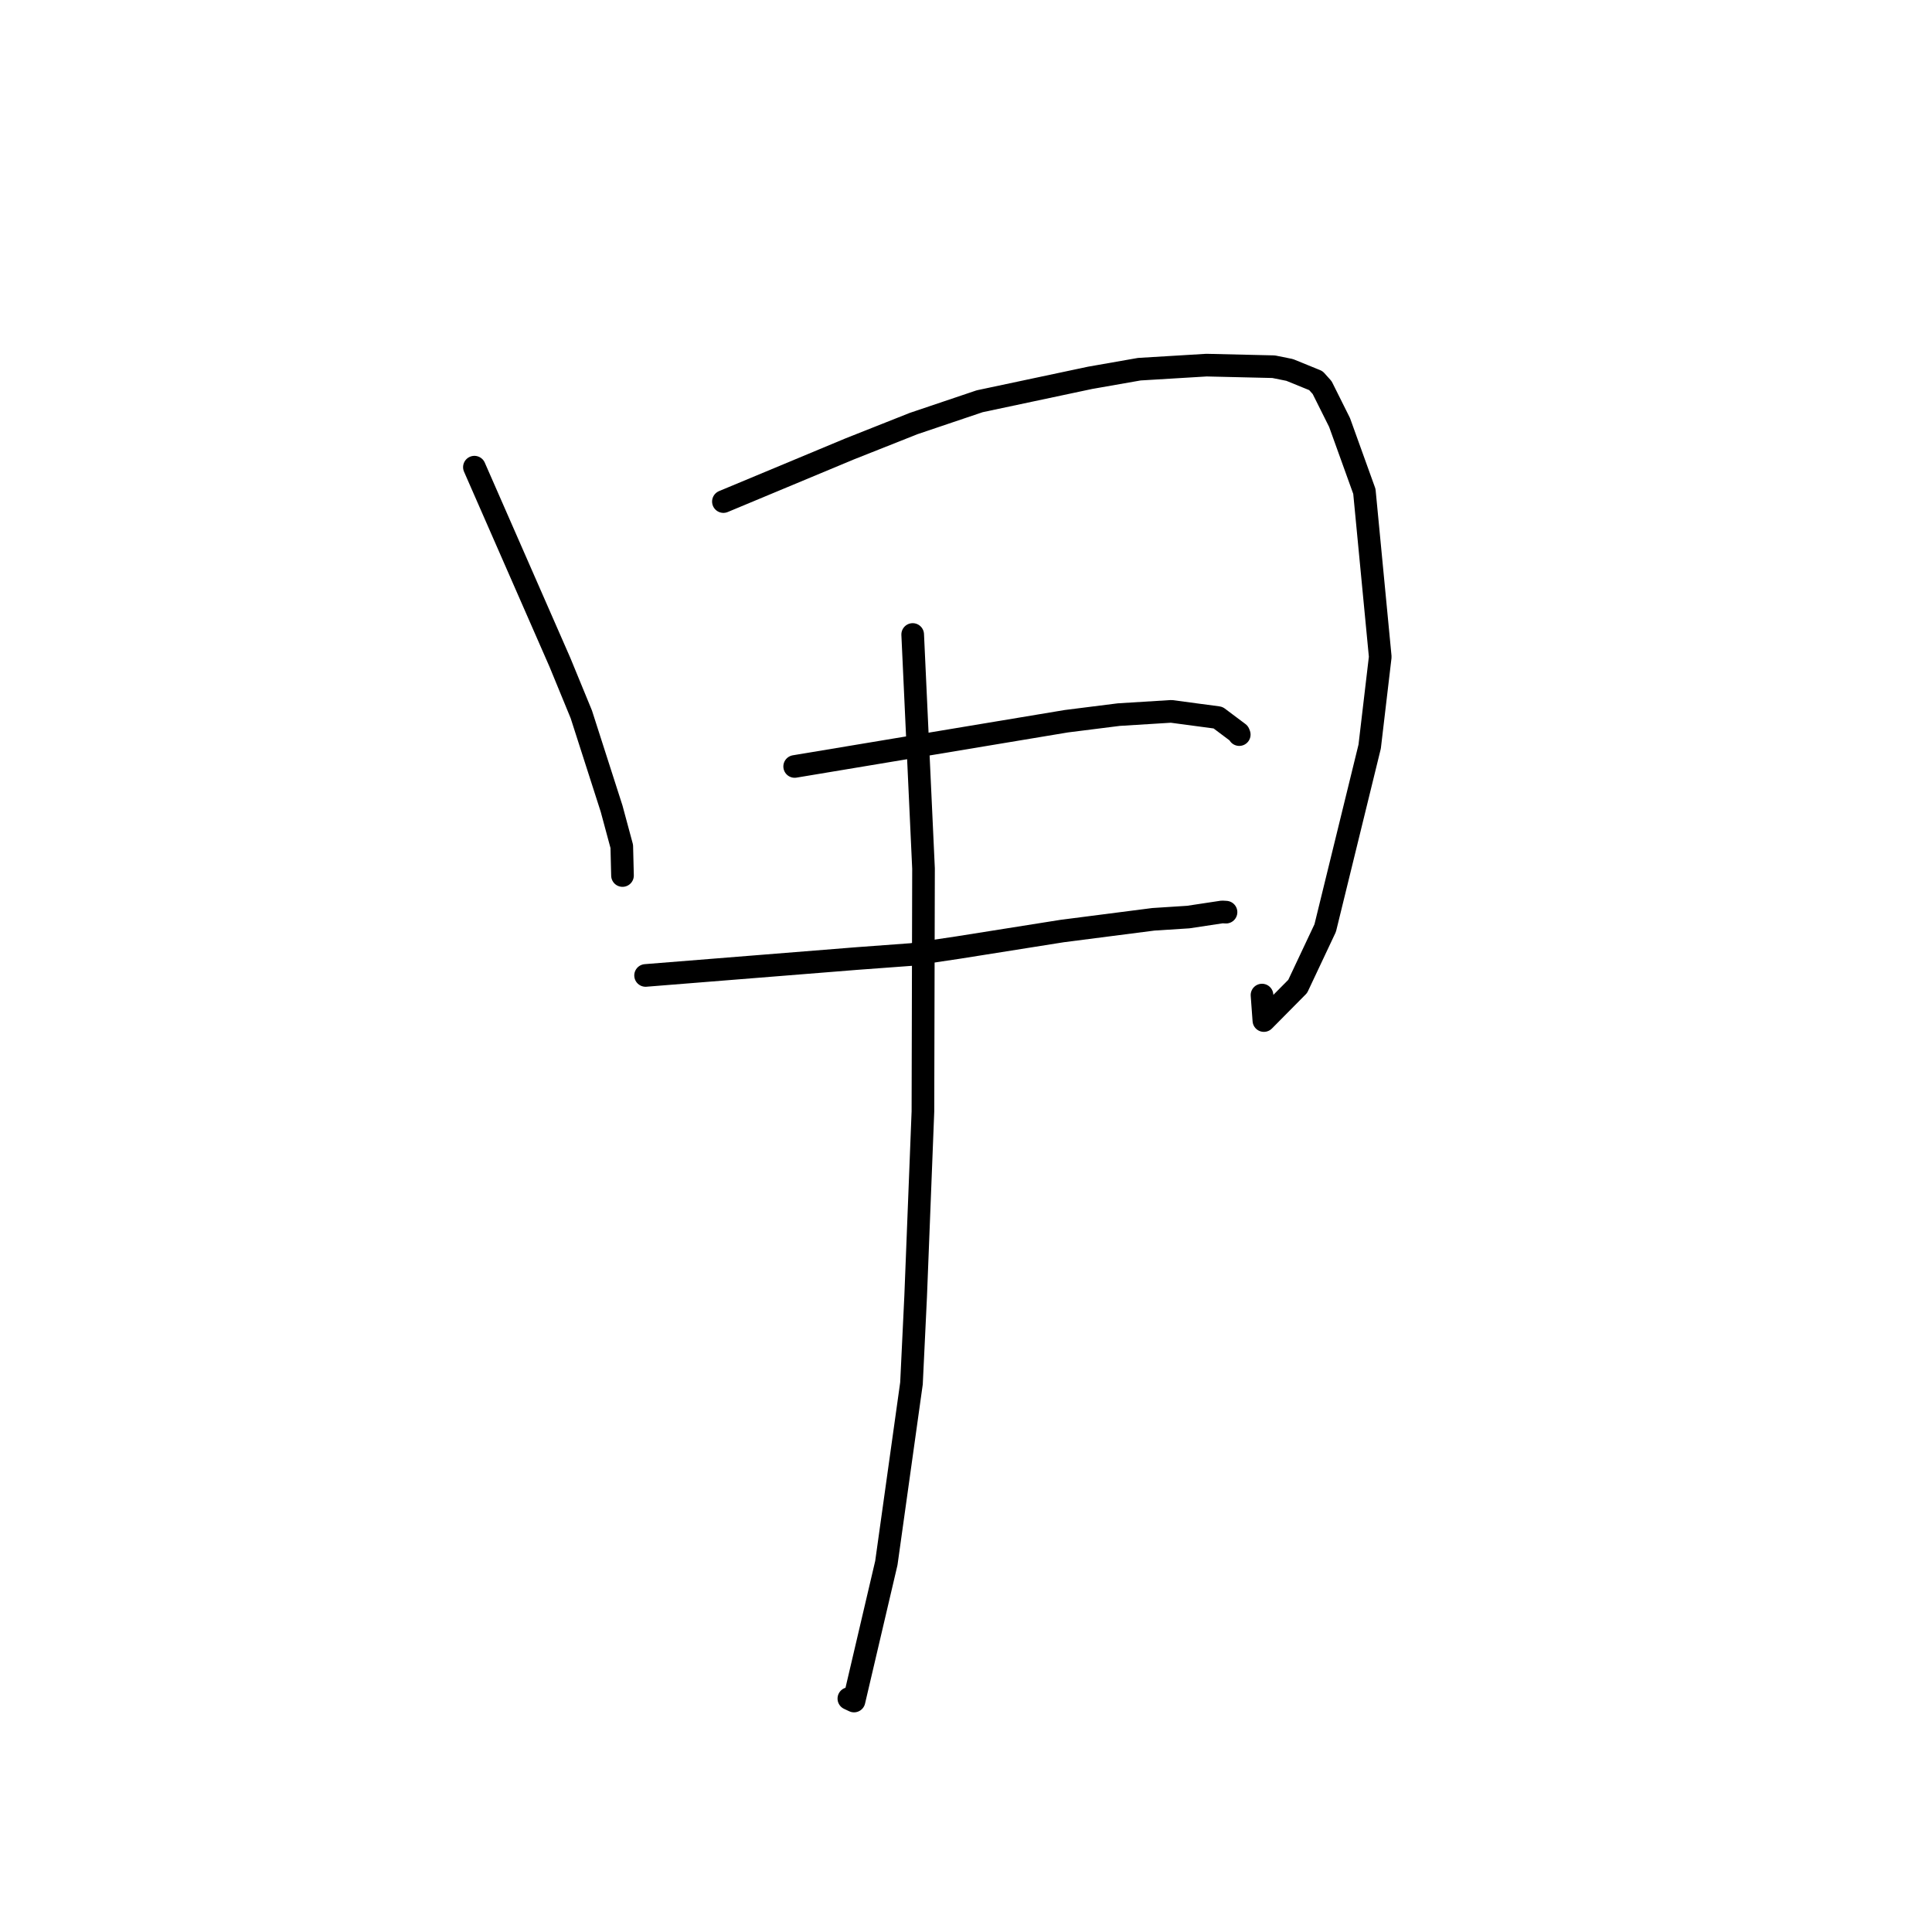 <?xml version="1.0" standalone="no"?>
    <svg width="256" height="256" xmlns="http://www.w3.org/2000/svg" version="1.1">
    <polyline stroke="black" stroke-width="3" stroke-linecap="round" fill="transparent" stroke-linejoin="round" points="62.861 61.902 68.53 74.839 74.198 87.776 77.029 94.662 81.041 107.152 82.389 112.15 82.478 115.758 82.484 116.011 " />
        <polyline stroke="black" stroke-width="3" stroke-linecap="round" fill="transparent" stroke-linejoin="round" points="95.855 66.459 104.198 62.98 112.541 59.501 121.078 56.115 129.812 53.169 144.437 50.065 150.961 48.92 159.873 48.382 168.759 48.59 170.886 49.019 174.362 50.435 175.191 51.359 177.498 55.979 180.787 65.111 182.89 87.036 181.489 98.924 175.596 122.972 171.952 130.701 167.47 135.228 167.222 131.853 " />
        <polyline stroke="black" stroke-width="3" stroke-linecap="round" fill="transparent" stroke-linejoin="round" points="105.298 101.56 123.299 98.562 141.299 95.565 148.25 94.69 155.192 94.26 161.394 95.087 164.13 97.139 164.207 97.337 " />
        <polyline stroke="black" stroke-width="3" stroke-linecap="round" fill="transparent" stroke-linejoin="round" points="85.543 129.251 99.521 128.132 113.499 127.013 120.778 126.476 126.931 125.56 140.741 123.367 152.827 121.813 157.453 121.516 161.944 120.837 162.341 120.859 162.454 120.866 " />
        <polyline stroke="black" stroke-width="3" stroke-linecap="round" fill="transparent" stroke-linejoin="round" points="120.936 84.073 121.653 99.582 122.371 115.091 122.292 147.282 121.33 171.745 120.776 183.3 117.445 207.111 113.162 225.394 112.478 225.072 " />
        </svg>